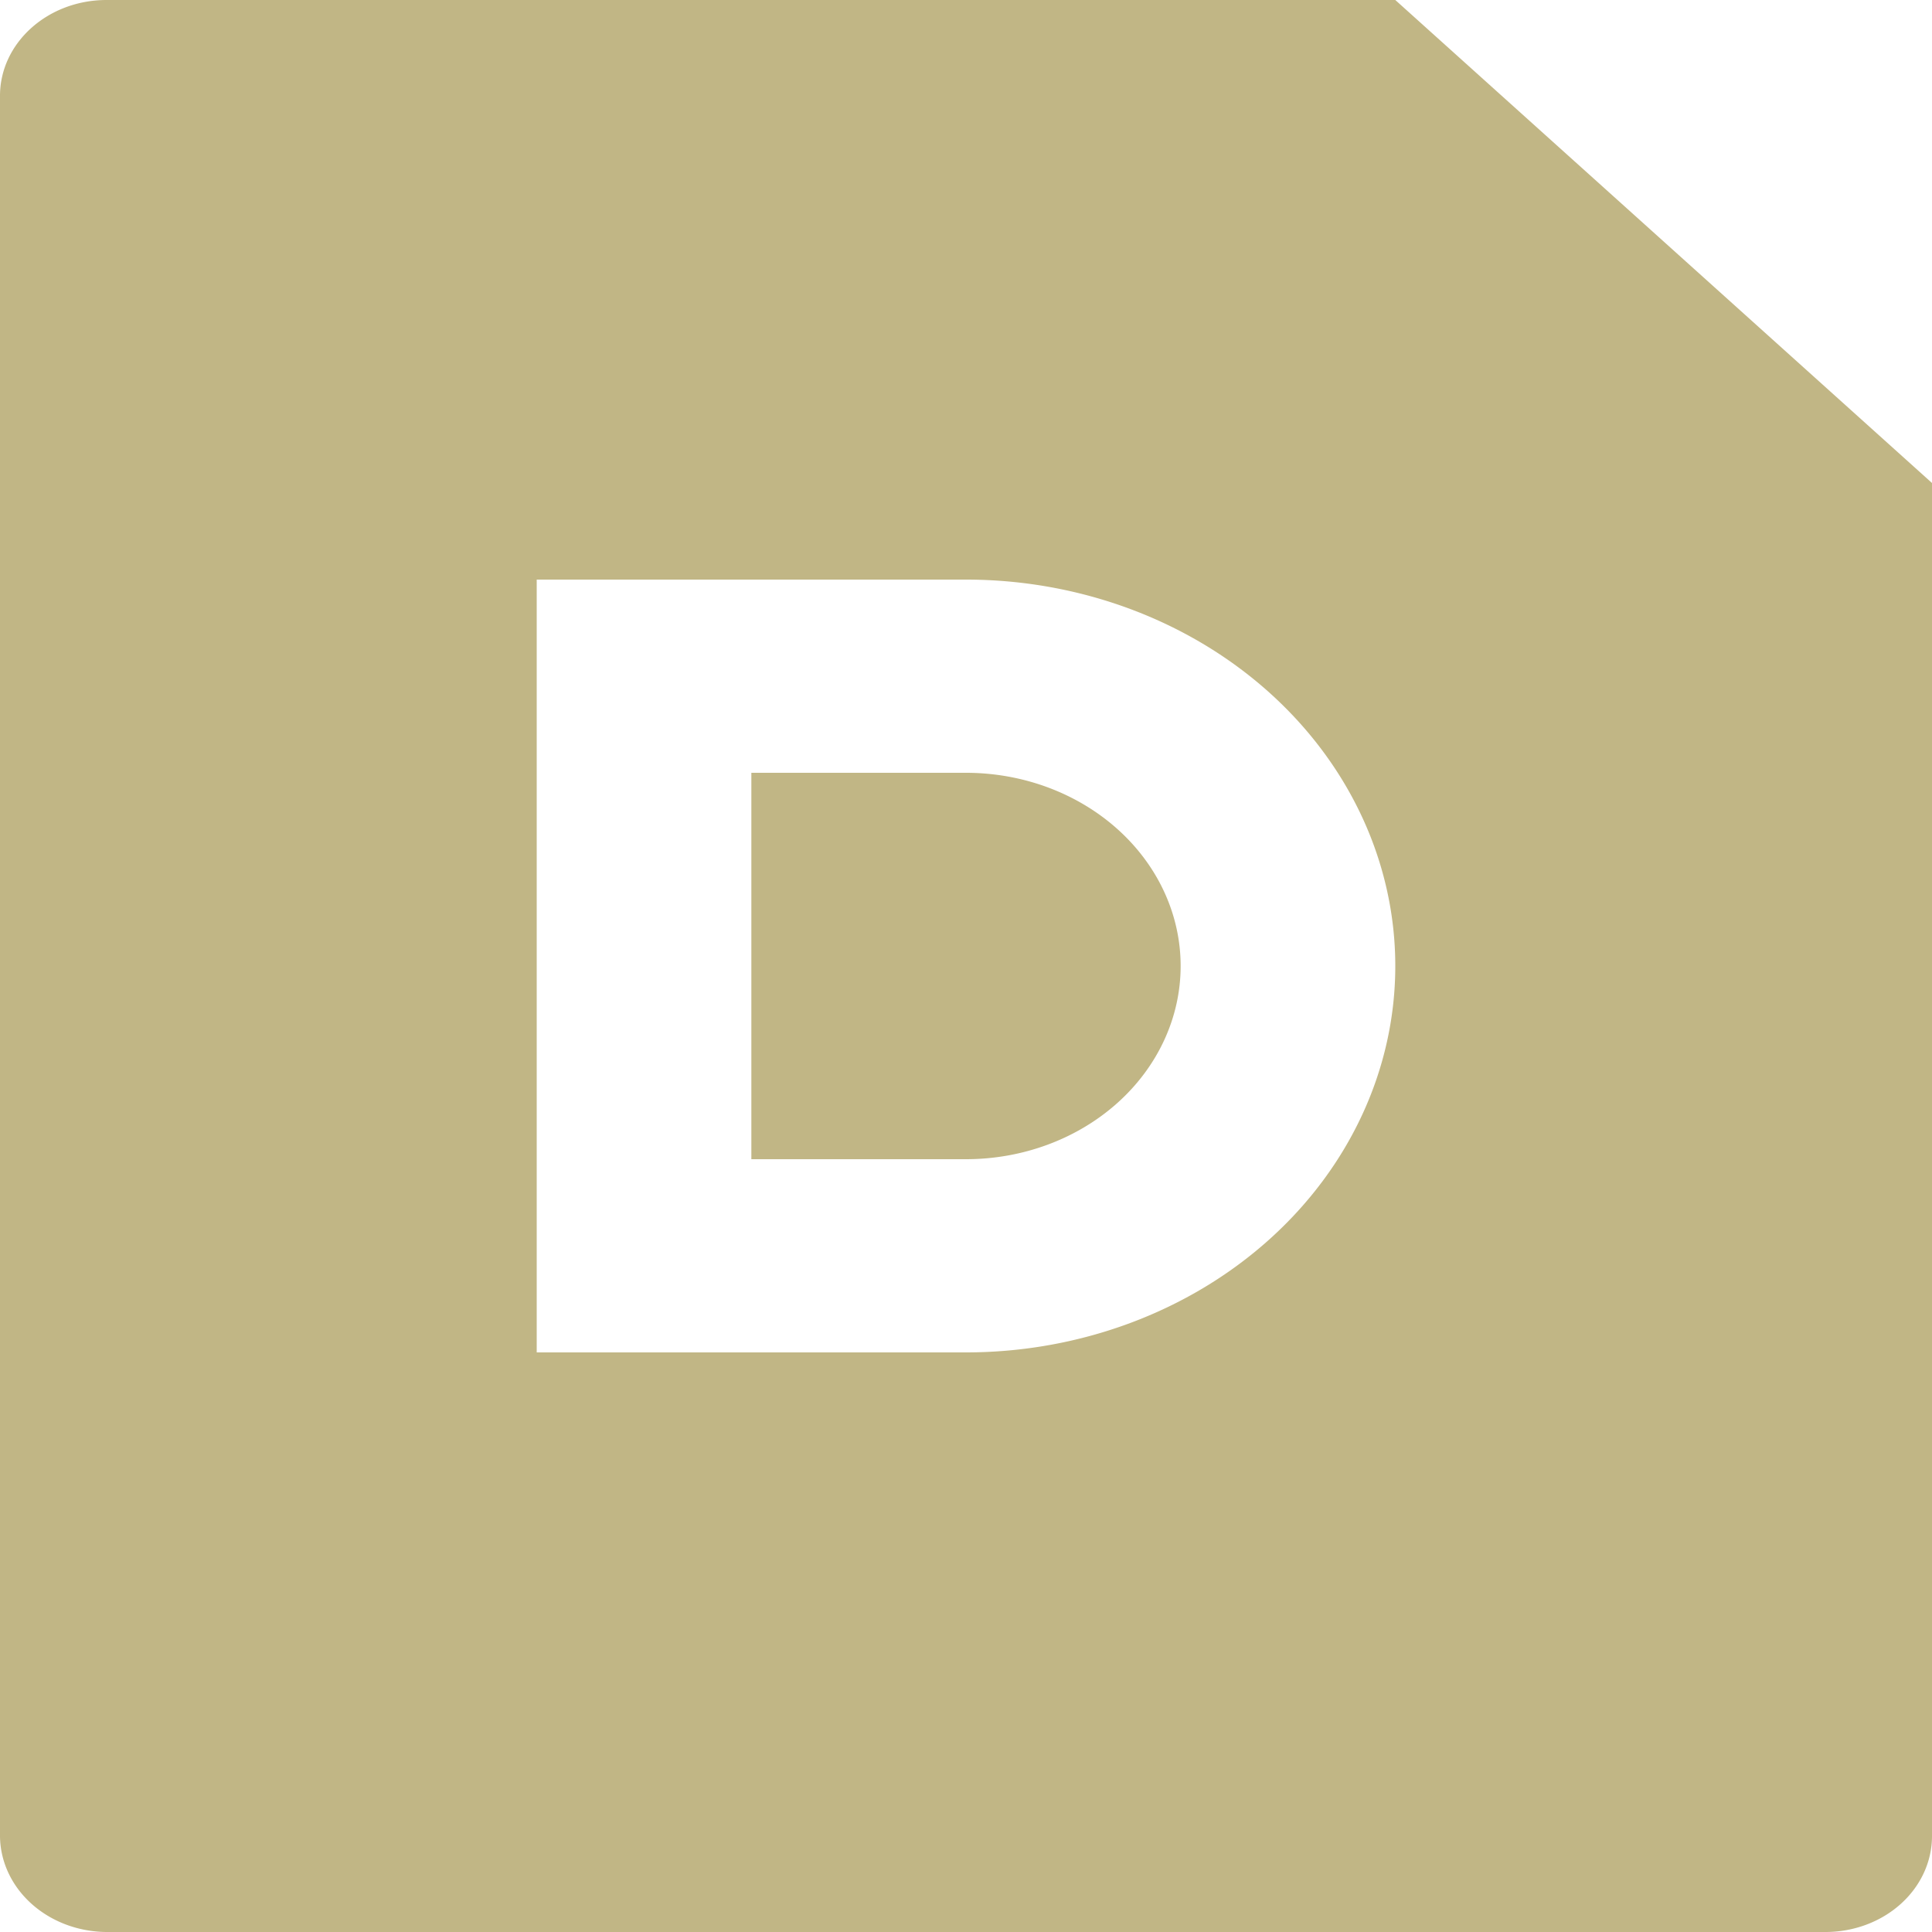 <?xml version="1.0" encoding="UTF-8" standalone="no"?>
<svg
   xmlns:dc="http://purl.org/dc/elements/1.1/"
   xmlns:cc="http://creativecommons.org/ns#"
   xmlns:rdf="http://www.w3.org/1999/02/22-rdf-syntax-ns#"
   xmlns:svg="http://www.w3.org/2000/svg"
   xmlns="http://www.w3.org/2000/svg"
   xmlns:sodipodi="http://sodipodi.sourceforge.net/DTD/sodipodi-0.dtd"
   xmlns:inkscape="http://www.inkscape.org/namespaces/inkscape"
   viewBox="0 0 20 20"
   width="100"
   height="100"
   version="1.1"
   id="svg392"
   sodipodi:docname="application-pdf.svg"
   inkscape:version="1.0.2 (1.0.2+r75+1)">
  <defs
     id="defs396" />
  <sodipodi:namedview
     pagecolor="#ffffff"
     bordercolor="#666666"
     borderopacity="1"
     objecttolerance="10"
     gridtolerance="10"
     guidetolerance="10"
     inkscape:pageopacity="0"
     inkscape:pageshadow="2"
     inkscape:window-width="1505"
     inkscape:window-height="945"
     id="namedview394"
     showgrid="false"
     inkscape:zoom="5.4918627"
     inkscape:cx="41.227059"
     inkscape:cy="55.146768"
     inkscape:window-x="764"
     inkscape:window-y="154"
     inkscape:window-maximized="0"
     inkscape:current-layer="svg392"
     inkscape:document-rotation="0" />
  <path
     fill="none"
     d="M 0,0 H 24 V 24 H 0 Z"
     id="path388" />
  <path
     d="M 14.444,0 20,5 V 19.008 A 1.103,0.993 0 0 1 18.897,20 H 1.103 A 1.111,1 0 0 1 0,19.008 V 0.992 C 0,0.444 0.494,0 1.103,0 Z M 10,14 A 4.444,4 0 1 0 10,6 H 5.556 v 8 z M 7.778,8 H 10 a 2.222,2 0 1 1 0,4 H 7.778 Z"
     fill="rgba(193,182,133,1)"
     id="path390"
     style="stroke-width:1.054" />
</svg>
